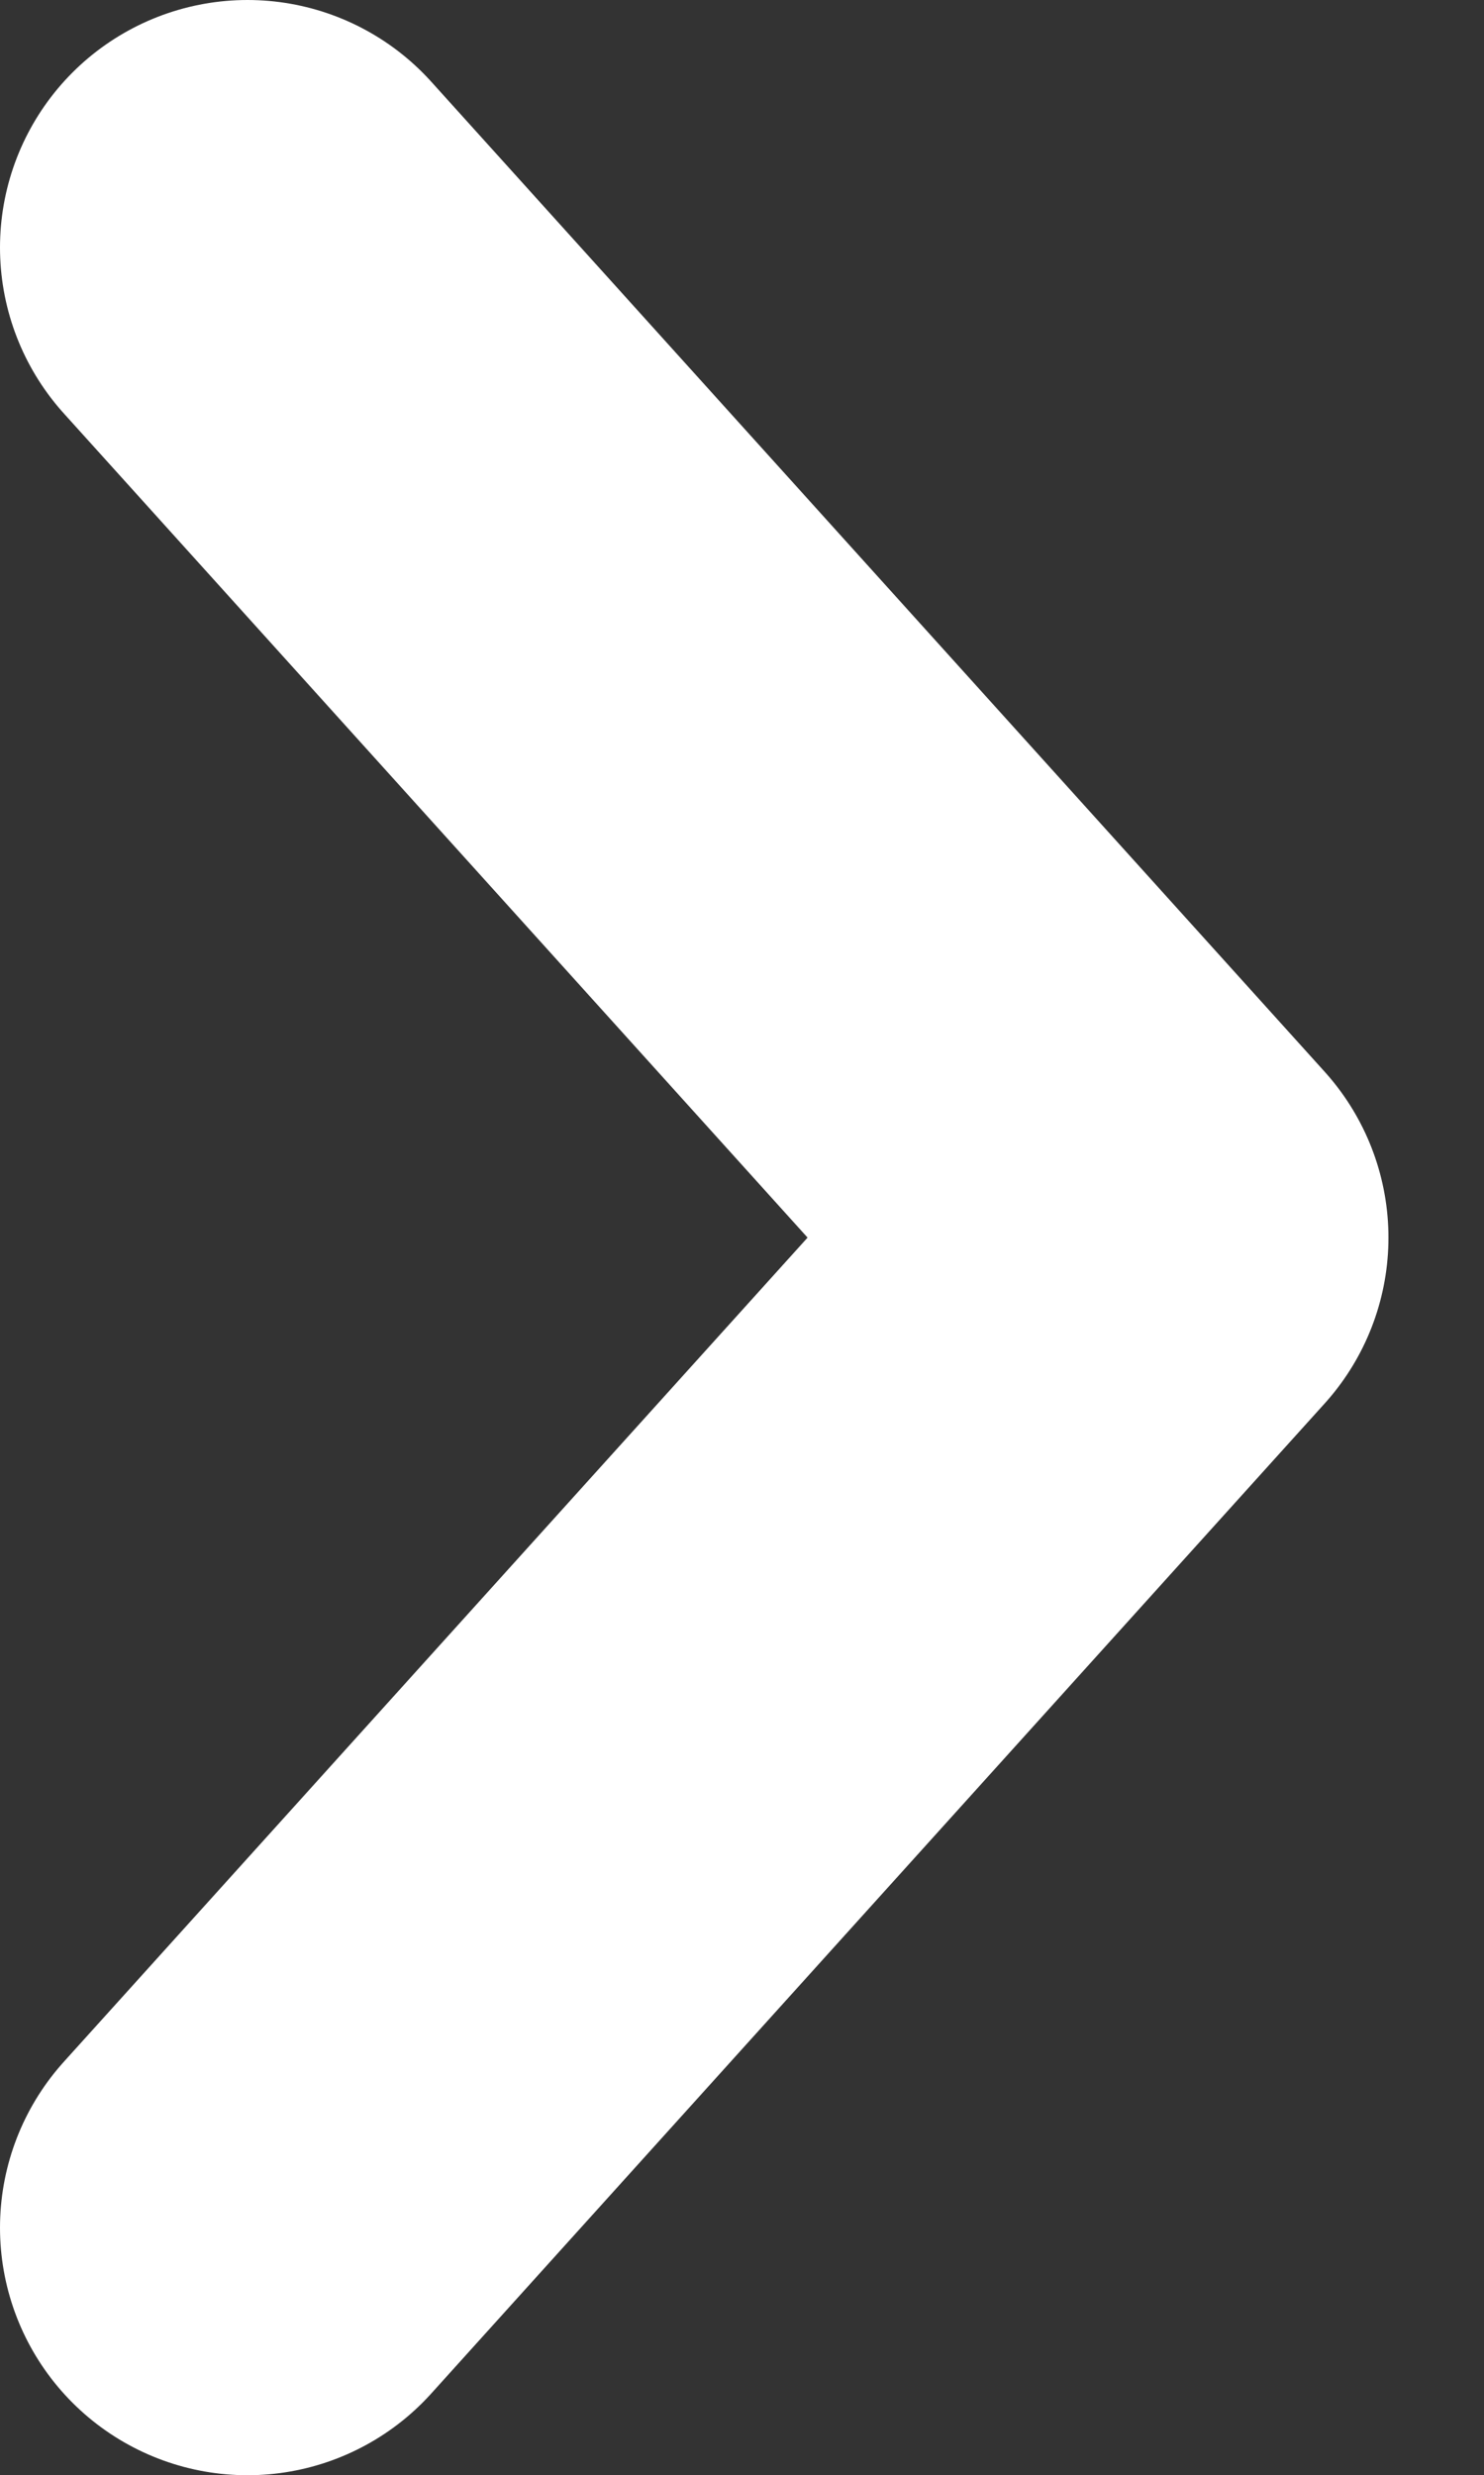 <svg xmlns="http://www.w3.org/2000/svg" viewBox="0 0 614 1024">
  <rect x="0" y="0" width="614" height="1024" fill="#333333" stroke="none"/>
  <path fill="none" stroke-linejoin="round" stroke-linecap="round" stroke-width="204.8" stroke="#ffffff" d="M102.4 102.4 472.064 512 102.4 921.6"/>
</svg>

